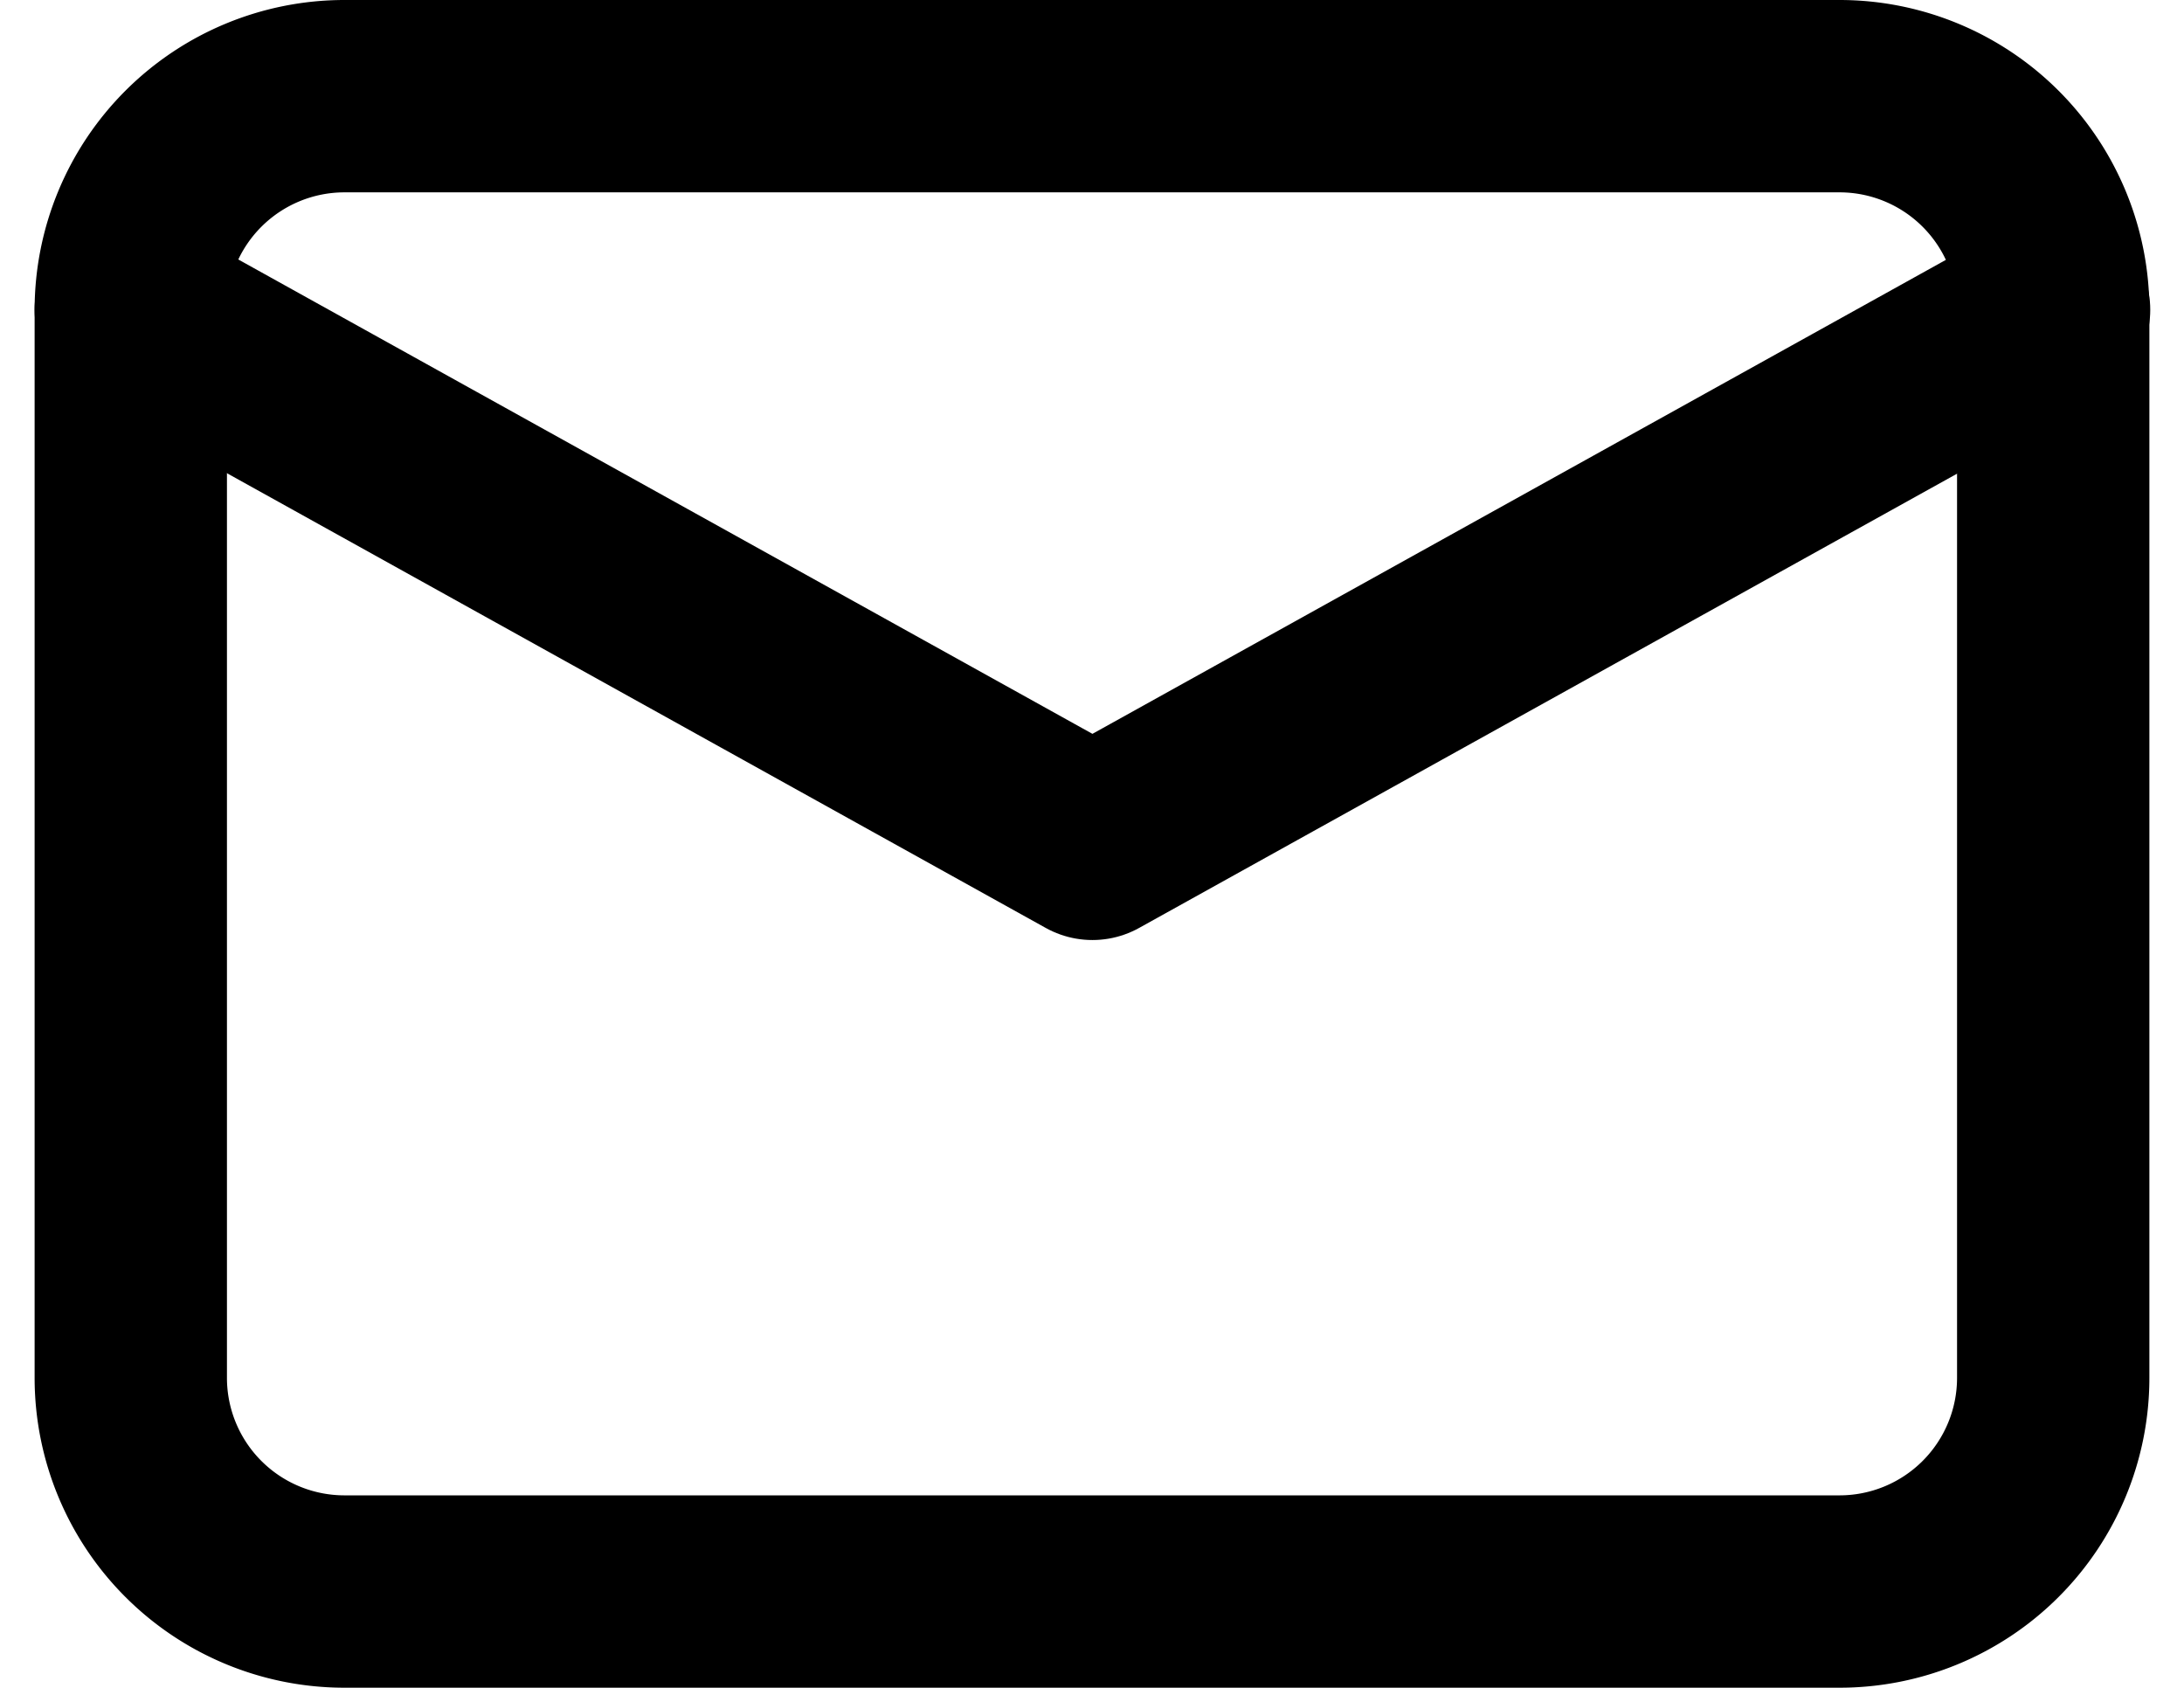 <svg xmlns="http://www.w3.org/2000/svg" width="22.711" height="17.549" viewBox="0 0 22.711 17.549">
  <g id="Group_9" data-name="Group 9" transform="translate(-246.89 -225.75)">
    <g id="read-email-circle" transform="translate(248.25 226.75)">
      <path id="Rectangle-path_2" data-name="Rectangle-path 2" d="M248.25,228.971a2.222,2.222,0,0,1,2.221-2.221H266.02a2.222,2.222,0,0,1,2.221,2.221v11.106a2.222,2.222,0,0,1-2.221,2.221H250.471a2.222,2.222,0,0,1-2.221-2.221Z" transform="translate(-248.25 -226.75)" fill="none" stroke="currentColor" stroke-linecap="round" stroke-linejoin="round" stroke-width="2"/>
      <path id="Shape_29" data-name="Shape 29" d="M248.25,228.25l10,5.553,10-5.553" transform="translate(-248.25 -226.029)" fill="none" stroke="currentColor" stroke-linecap="round" stroke-linejoin="round" stroke-width="2"/>
    </g>
  </g>
</svg>
